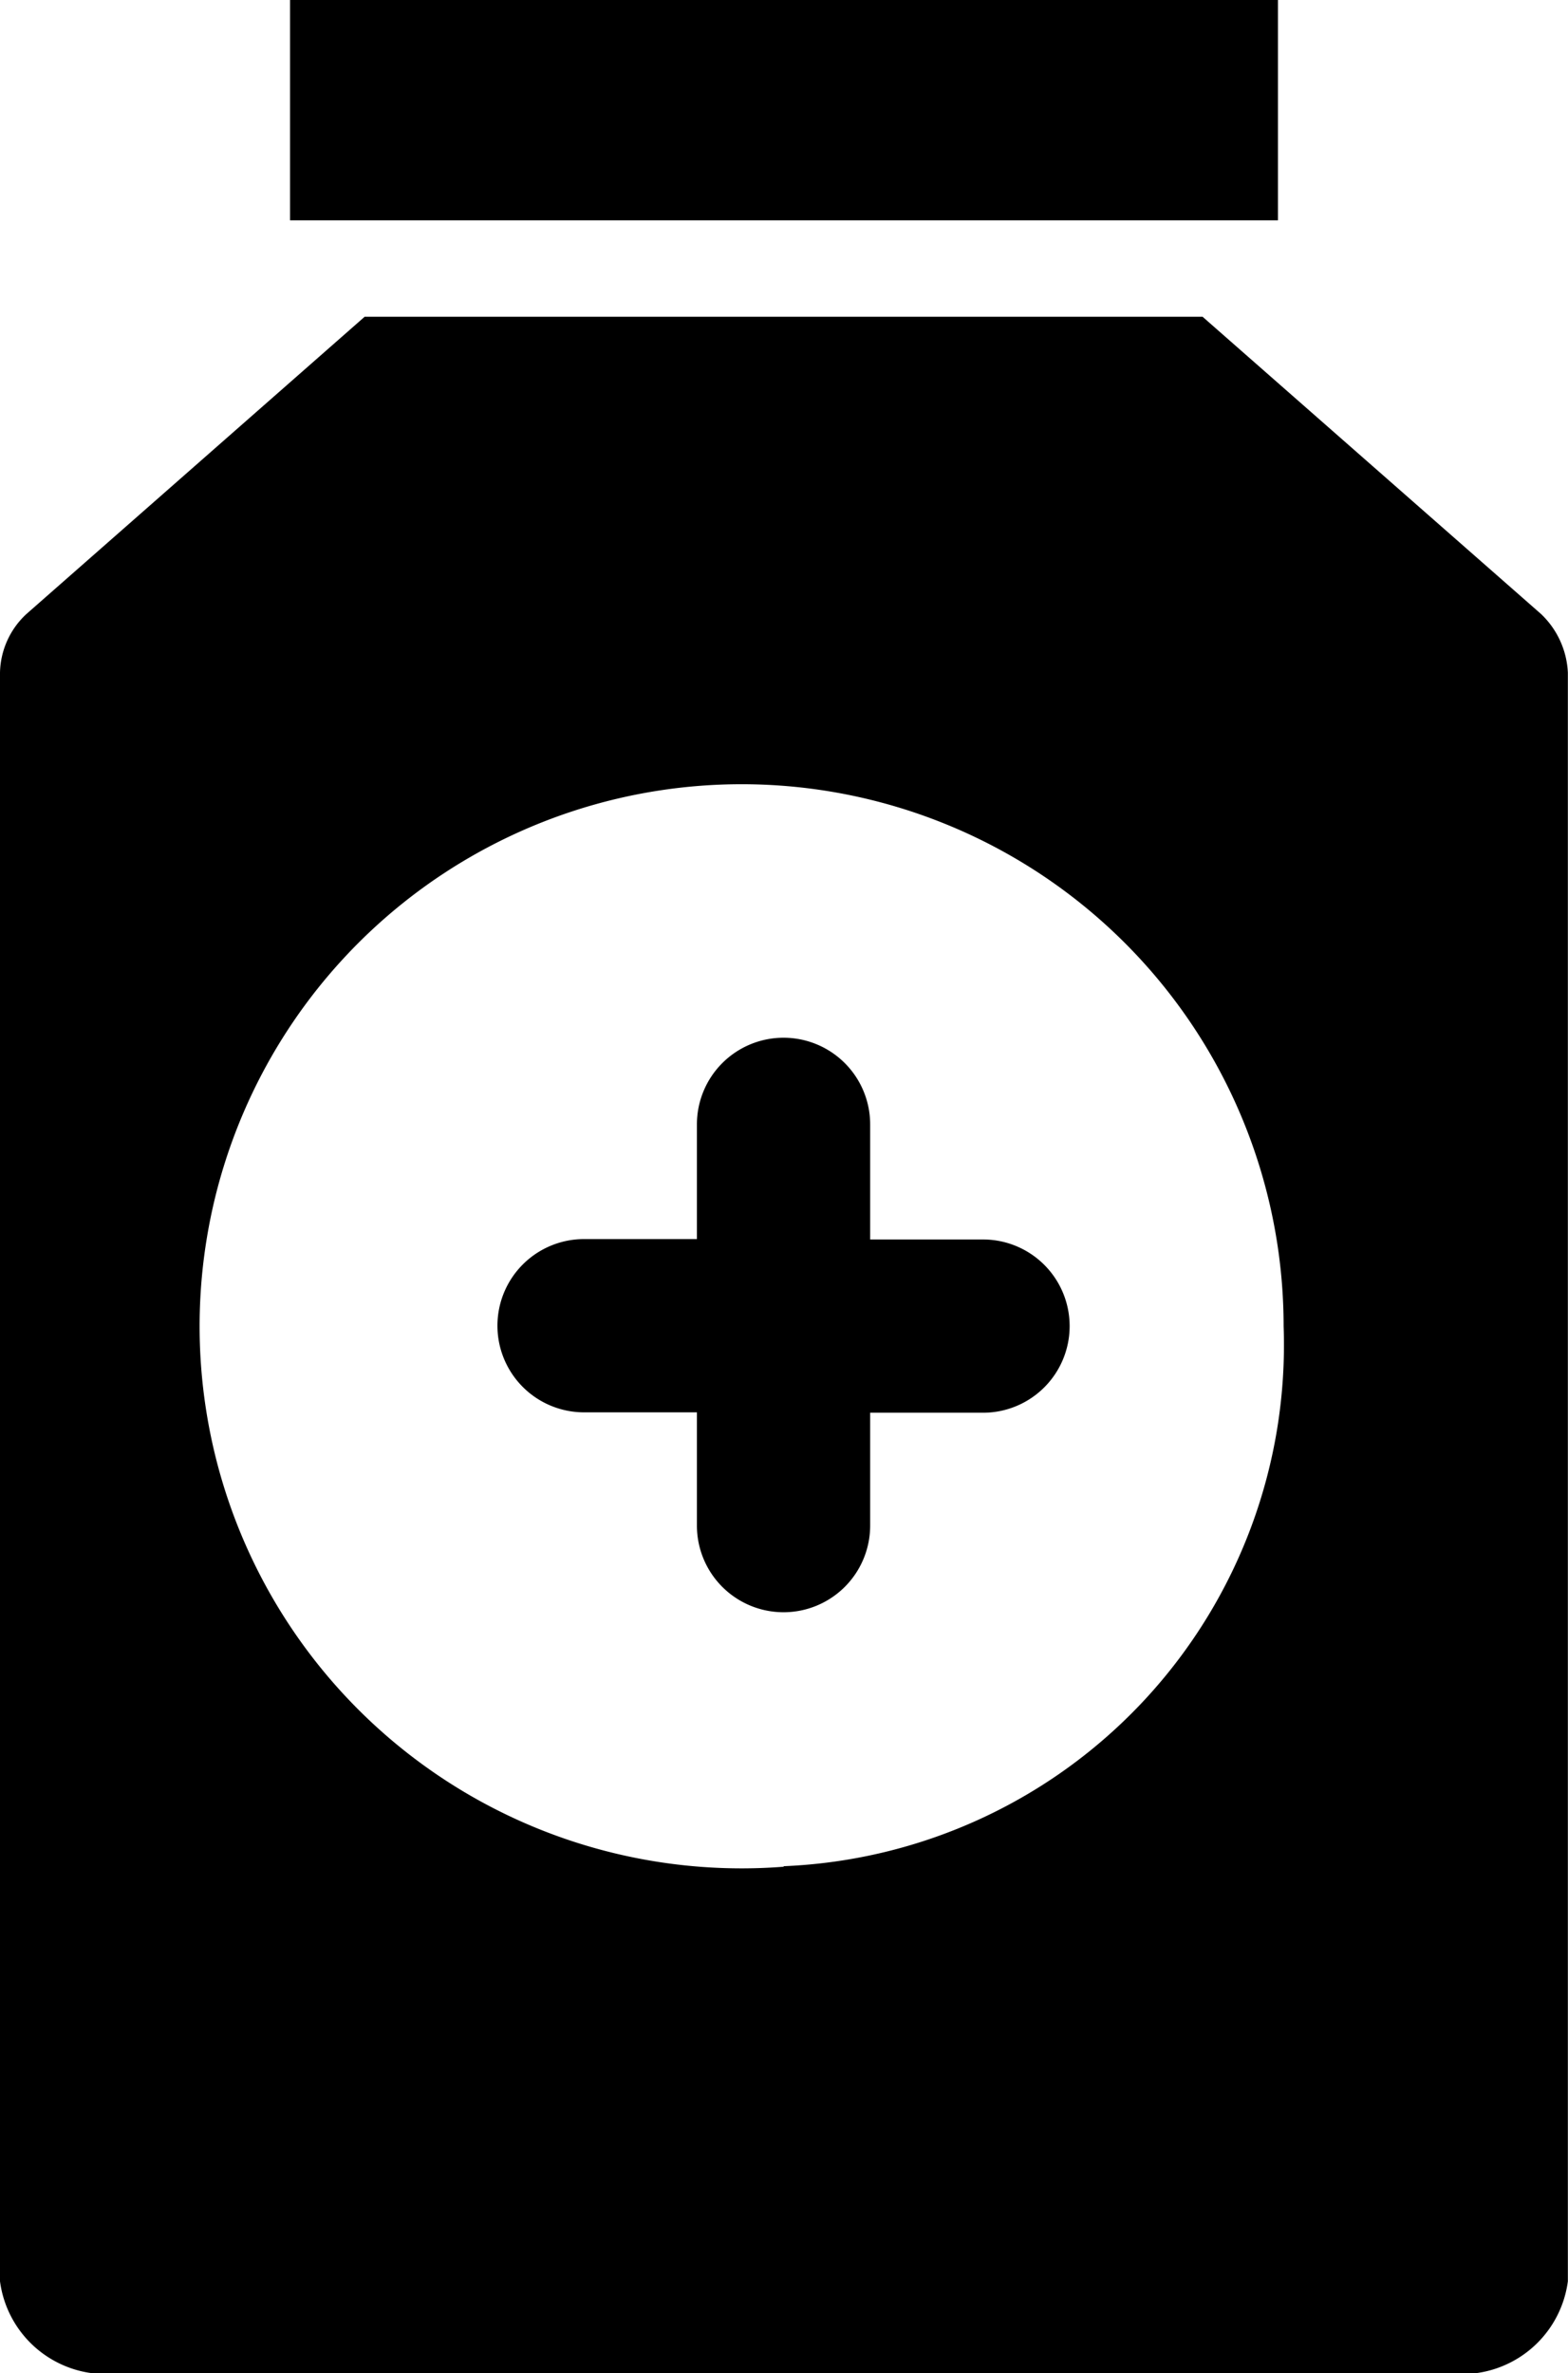 <svg id="medicine-svgrepo-com" xmlns="http://www.w3.org/2000/svg" width="11.893" height="17.998" viewBox="0 0 11.893 17.998">
  <g id="Group_314" data-name="Group 314">
    <g id="Group_313" data-name="Group 313" transform="translate(0)">
      <path id="Path_362" data-name="Path 362" d="M188.07,214.3h0a.657.657,0,0,0-.657.657v.87h-.856a.657.657,0,0,0-.657.657h0a.657.657,0,0,0,.657.657h.856V218a.657.657,0,0,0,.657.657h0a.657.657,0,0,0,.657-.657v-.856h.856a.657.657,0,0,0,.657-.657h0a.657.657,0,0,0-.657-.657h-.856v-.87A.657.657,0,0,0,188.07,214.3Z" transform="translate(-182.127 -206.43)"/>
      <rect id="Rectangle_147" data-name="Rectangle 147" width="7.493" height="1.671" transform="translate(2.2)"/>
      <path id="Path_363" data-name="Path 363" d="M127.989,67.655,125.421,65.4h-6.355L116.5,67.655a.623.623,0,0,0-.2.444v12.2a.81.81,0,0,0,.882.7H127.31a.81.81,0,0,0,.882-.7V68.1A.655.655,0,0,0,127.989,67.655Zm-5.745,9.5a4.111,4.111,0,1,1,3.792-4.1A3.957,3.957,0,0,1,122.244,77.151Z" transform="translate(-116.3 -62.998)"/>
    </g>
  </g>
</svg>

